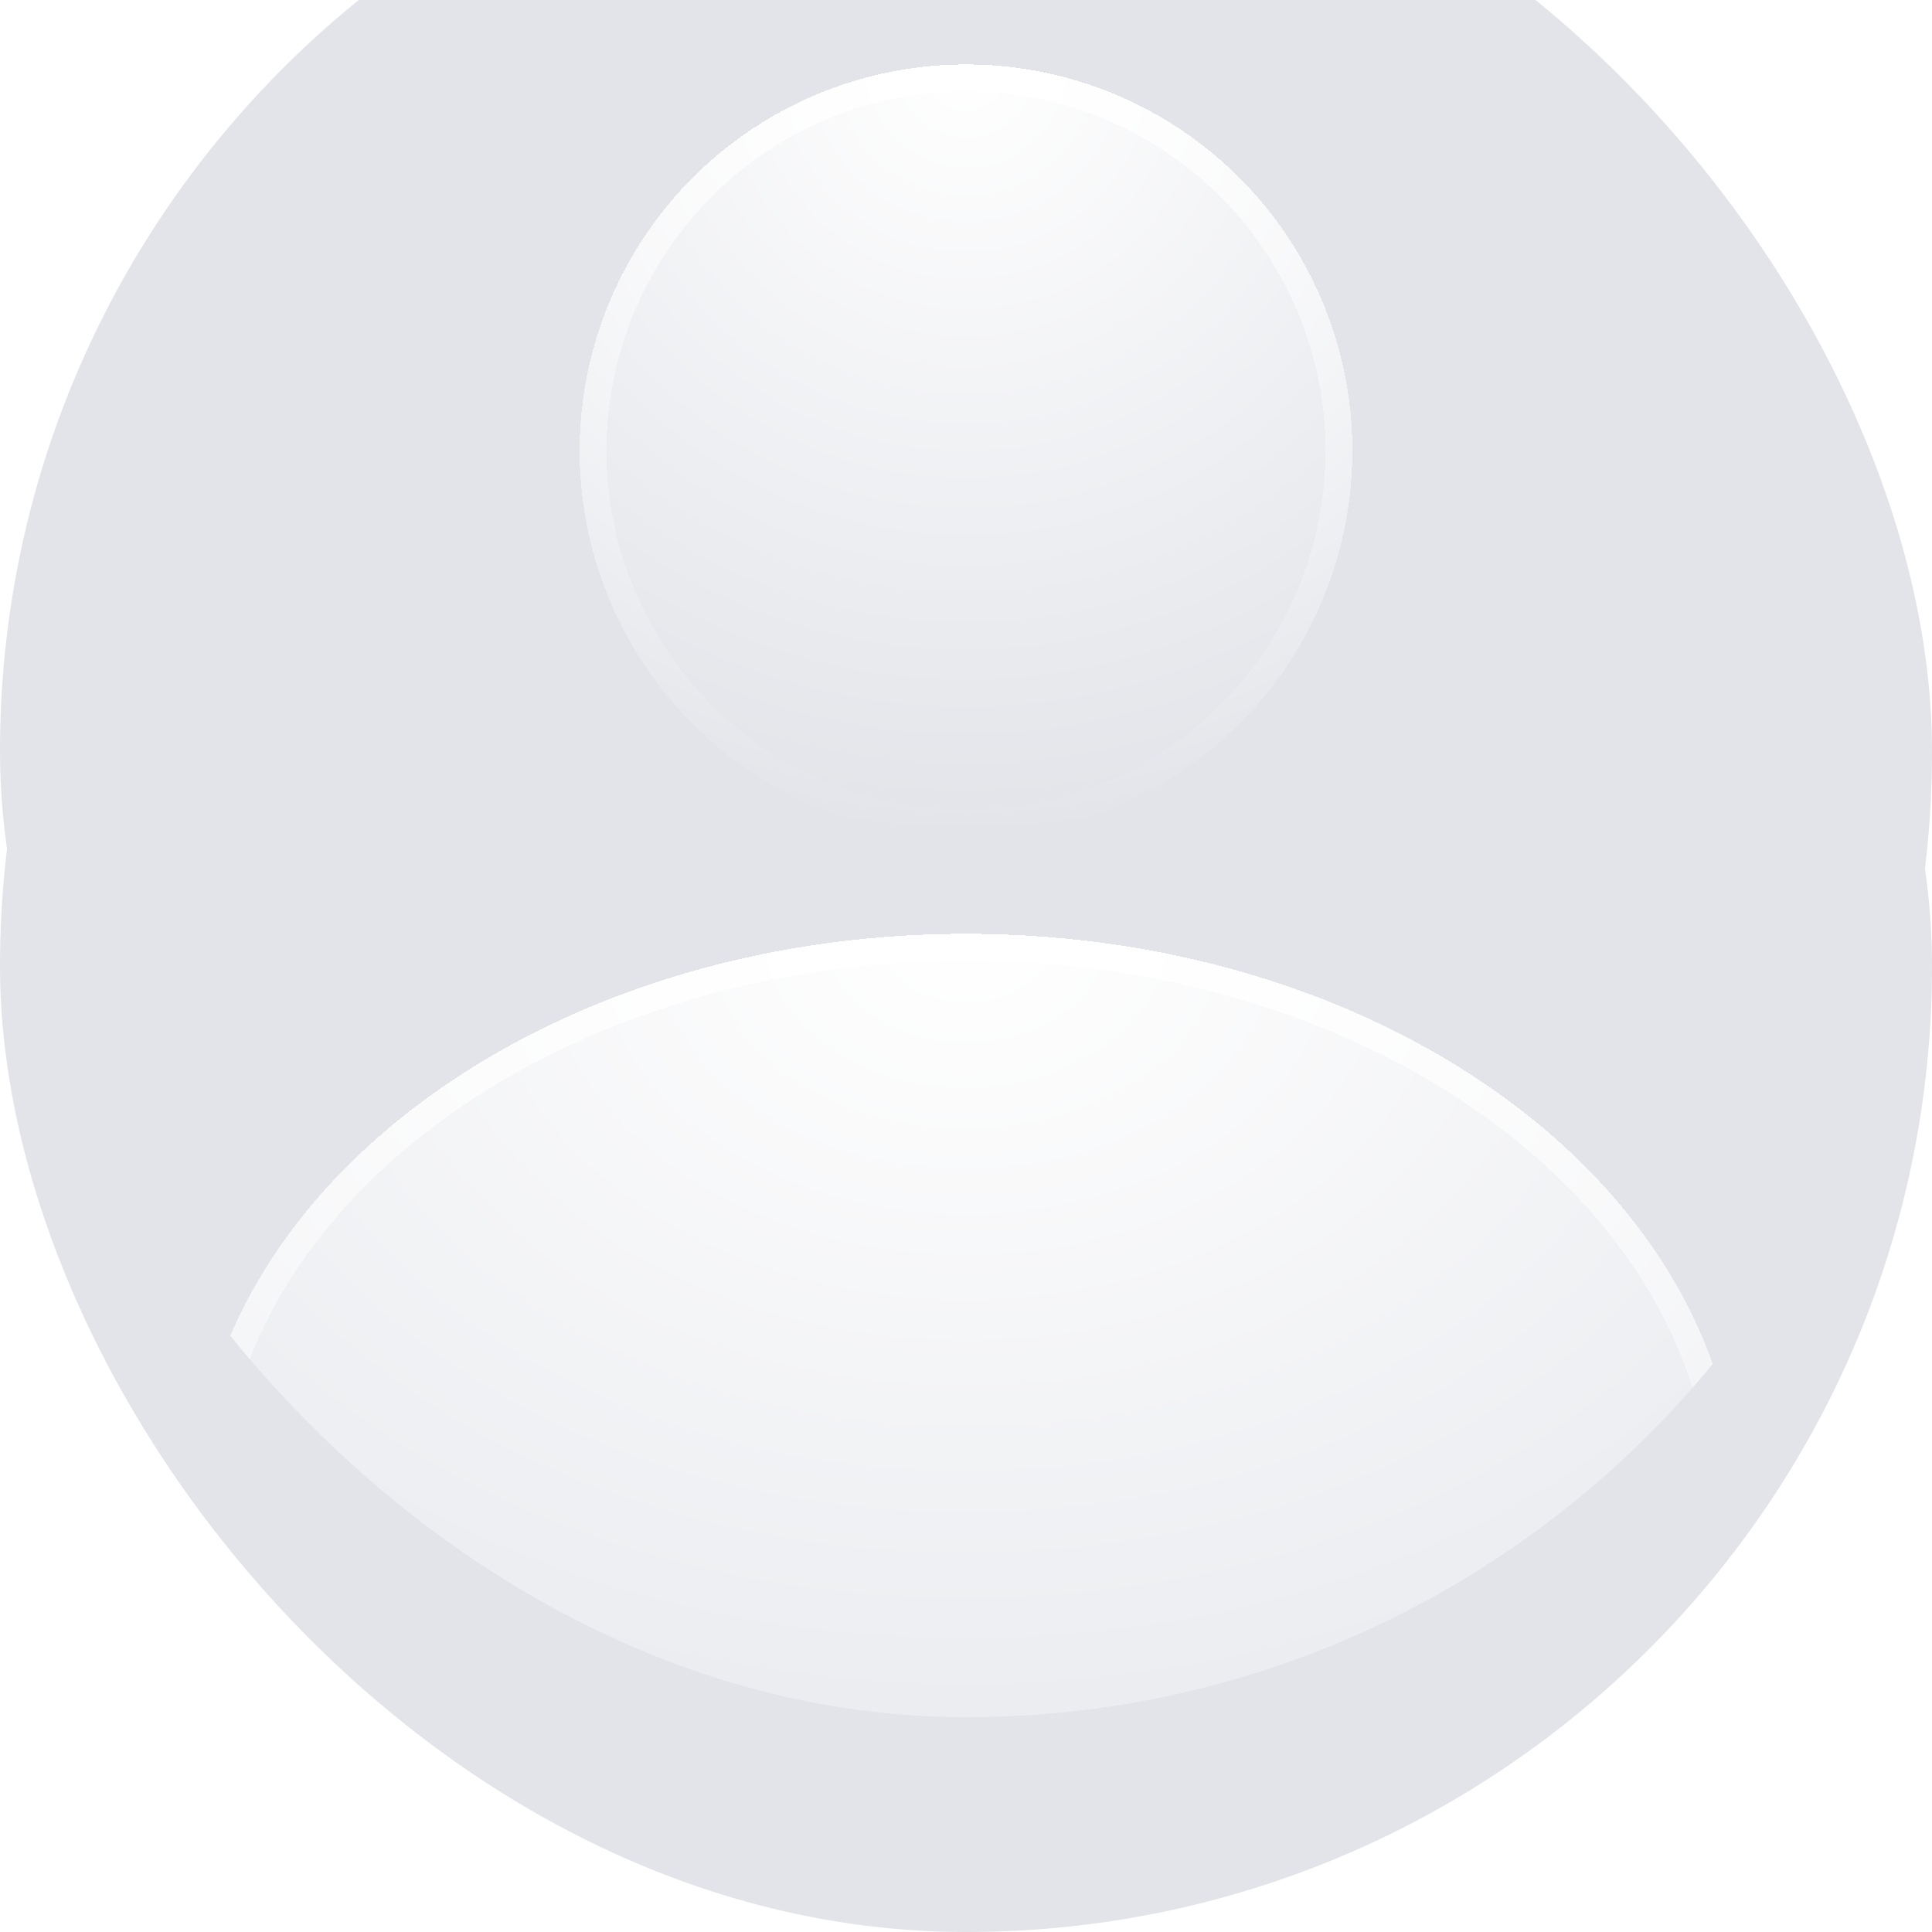 <svg width="72" height="72" viewBox="0 0 72 72" fill="none" xmlns="http://www.w3.org/2000/svg">
<rect width="72" height="72" rx="36" fill="#E2E4E9"/>
<g filter="url(#filter0_i_1_78721)">
<g clip-path="url(#clip0_1_78721)">
<rect width="72" height="72" rx="36" fill="#E2E4E9"/>
<g filter="url(#filter1_di_1_78721)">
<ellipse cx="36" cy="68.4" rx="28.8" ry="21.6" fill="url(#paint0_radial_1_78721)" shape-rendering="crispEdges"/>
<path d="M64.3 68.4C64.3 74.172 61.182 79.436 56.065 83.274C50.948 87.112 43.855 89.5 36 89.5C28.145 89.5 21.053 87.112 15.935 83.274C10.819 79.436 7.7 74.172 7.7 68.4C7.7 62.628 10.819 57.364 15.935 53.526C21.053 49.689 28.145 47.3 36 47.3C43.855 47.3 50.948 49.689 56.065 53.526C61.182 57.364 64.3 62.628 64.3 68.4Z" stroke="url(#paint1_radial_1_78721)" shape-rendering="crispEdges"/>
</g>
<g filter="url(#filter2_di_1_78721)">
<circle cx="36" cy="28.8" r="14.4" fill="url(#paint2_radial_1_78721)" shape-rendering="crispEdges"/>
<circle cx="36" cy="28.8" r="13.9" stroke="url(#paint3_radial_1_78721)" shape-rendering="crispEdges"/>
</g>
</g>
</g>
<defs>
<filter id="filter0_i_1_78721" x="0" y="-8" width="72" height="80" filterUnits="userSpaceOnUse" color-interpolation-filters="sRGB">
<feFlood flood-opacity="0" result="BackgroundImageFix"/>
<feBlend mode="normal" in="SourceGraphic" in2="BackgroundImageFix" result="shape"/>
<feColorMatrix in="SourceAlpha" type="matrix" values="0 0 0 0 0 0 0 0 0 0 0 0 0 0 0 0 0 0 127 0" result="hardAlpha"/>
<feOffset dy="-8"/>
<feGaussianBlur stdDeviation="8"/>
<feComposite in2="hardAlpha" operator="arithmetic" k2="-1" k3="1"/>
<feColorMatrix type="matrix" values="0 0 0 0 0.771 0 0 0 0 0.78 0 0 0 0 0.789 0 0 0 0.48 0"/>
<feBlend mode="normal" in2="shape" result="effect1_innerShadow_1_78721"/>
</filter>
<filter id="filter1_di_1_78721" x="3.2" y="38.8" width="65.6" height="59.2" filterUnits="userSpaceOnUse" color-interpolation-filters="sRGB">
<feFlood flood-opacity="0" result="BackgroundImageFix"/>
<feColorMatrix in="SourceAlpha" type="matrix" values="0 0 0 0 0 0 0 0 0 0 0 0 0 0 0 0 0 0 127 0" result="hardAlpha"/>
<feOffset dy="4"/>
<feGaussianBlur stdDeviation="2"/>
<feComposite in2="hardAlpha" operator="out"/>
<feColorMatrix type="matrix" values="0 0 0 0 0.541 0 0 0 0 0.561 0 0 0 0 0.576 0 0 0 0.16 0"/>
<feBlend mode="normal" in2="BackgroundImageFix" result="effect1_dropShadow_1_78721"/>
<feBlend mode="normal" in="SourceGraphic" in2="effect1_dropShadow_1_78721" result="shape"/>
<feColorMatrix in="SourceAlpha" type="matrix" values="0 0 0 0 0 0 0 0 0 0 0 0 0 0 0 0 0 0 127 0" result="hardAlpha"/>
<feOffset dy="-8"/>
<feGaussianBlur stdDeviation="4"/>
<feComposite in2="hardAlpha" operator="arithmetic" k2="-1" k3="1"/>
<feColorMatrix type="matrix" values="0 0 0 0 1 0 0 0 0 1 0 0 0 0 1 0 0 0 1 0"/>
<feBlend mode="normal" in2="shape" result="effect2_innerShadow_1_78721"/>
</filter>
<filter id="filter2_di_1_78721" x="17.6" y="6.4" width="36.8" height="44.8" filterUnits="userSpaceOnUse" color-interpolation-filters="sRGB">
<feFlood flood-opacity="0" result="BackgroundImageFix"/>
<feColorMatrix in="SourceAlpha" type="matrix" values="0 0 0 0 0 0 0 0 0 0 0 0 0 0 0 0 0 0 127 0" result="hardAlpha"/>
<feOffset dy="4"/>
<feGaussianBlur stdDeviation="2"/>
<feComposite in2="hardAlpha" operator="out"/>
<feColorMatrix type="matrix" values="0 0 0 0 0.541 0 0 0 0 0.561 0 0 0 0 0.576 0 0 0 0.16 0"/>
<feBlend mode="normal" in2="BackgroundImageFix" result="effect1_dropShadow_1_78721"/>
<feBlend mode="normal" in="SourceGraphic" in2="effect1_dropShadow_1_78721" result="shape"/>
<feColorMatrix in="SourceAlpha" type="matrix" values="0 0 0 0 0 0 0 0 0 0 0 0 0 0 0 0 0 0 127 0" result="hardAlpha"/>
<feOffset dy="-8"/>
<feGaussianBlur stdDeviation="4"/>
<feComposite in2="hardAlpha" operator="arithmetic" k2="-1" k3="1"/>
<feColorMatrix type="matrix" values="0 0 0 0 1 0 0 0 0 1 0 0 0 0 1 0 0 0 1 0"/>
<feBlend mode="normal" in2="shape" result="effect2_innerShadow_1_78721"/>
</filter>
<radialGradient id="paint0_radial_1_78721" cx="0" cy="0" r="1" gradientUnits="userSpaceOnUse" gradientTransform="translate(36 46.8) rotate(90) scale(43.2 57.6)">
<stop stop-color="white"/>
<stop offset="1" stop-color="white" stop-opacity="0"/>
</radialGradient>
<radialGradient id="paint1_radial_1_78721" cx="0" cy="0" r="1" gradientUnits="userSpaceOnUse" gradientTransform="translate(36 46.8) rotate(90) scale(43.2 57.6)">
<stop stop-color="white"/>
<stop offset="1" stop-color="white" stop-opacity="0"/>
</radialGradient>
<radialGradient id="paint2_radial_1_78721" cx="0" cy="0" r="1" gradientUnits="userSpaceOnUse" gradientTransform="translate(36 14.4) rotate(90) scale(28.8)">
<stop stop-color="white"/>
<stop offset="1" stop-color="white" stop-opacity="0"/>
</radialGradient>
<radialGradient id="paint3_radial_1_78721" cx="0" cy="0" r="1" gradientUnits="userSpaceOnUse" gradientTransform="translate(36 14.4) rotate(90) scale(28.8)">
<stop stop-color="white"/>
<stop offset="1" stop-color="white" stop-opacity="0"/>
</radialGradient>
<clipPath id="clip0_1_78721">
<rect width="72" height="72" rx="36" fill="white"/>
</clipPath>
</defs>
</svg>
